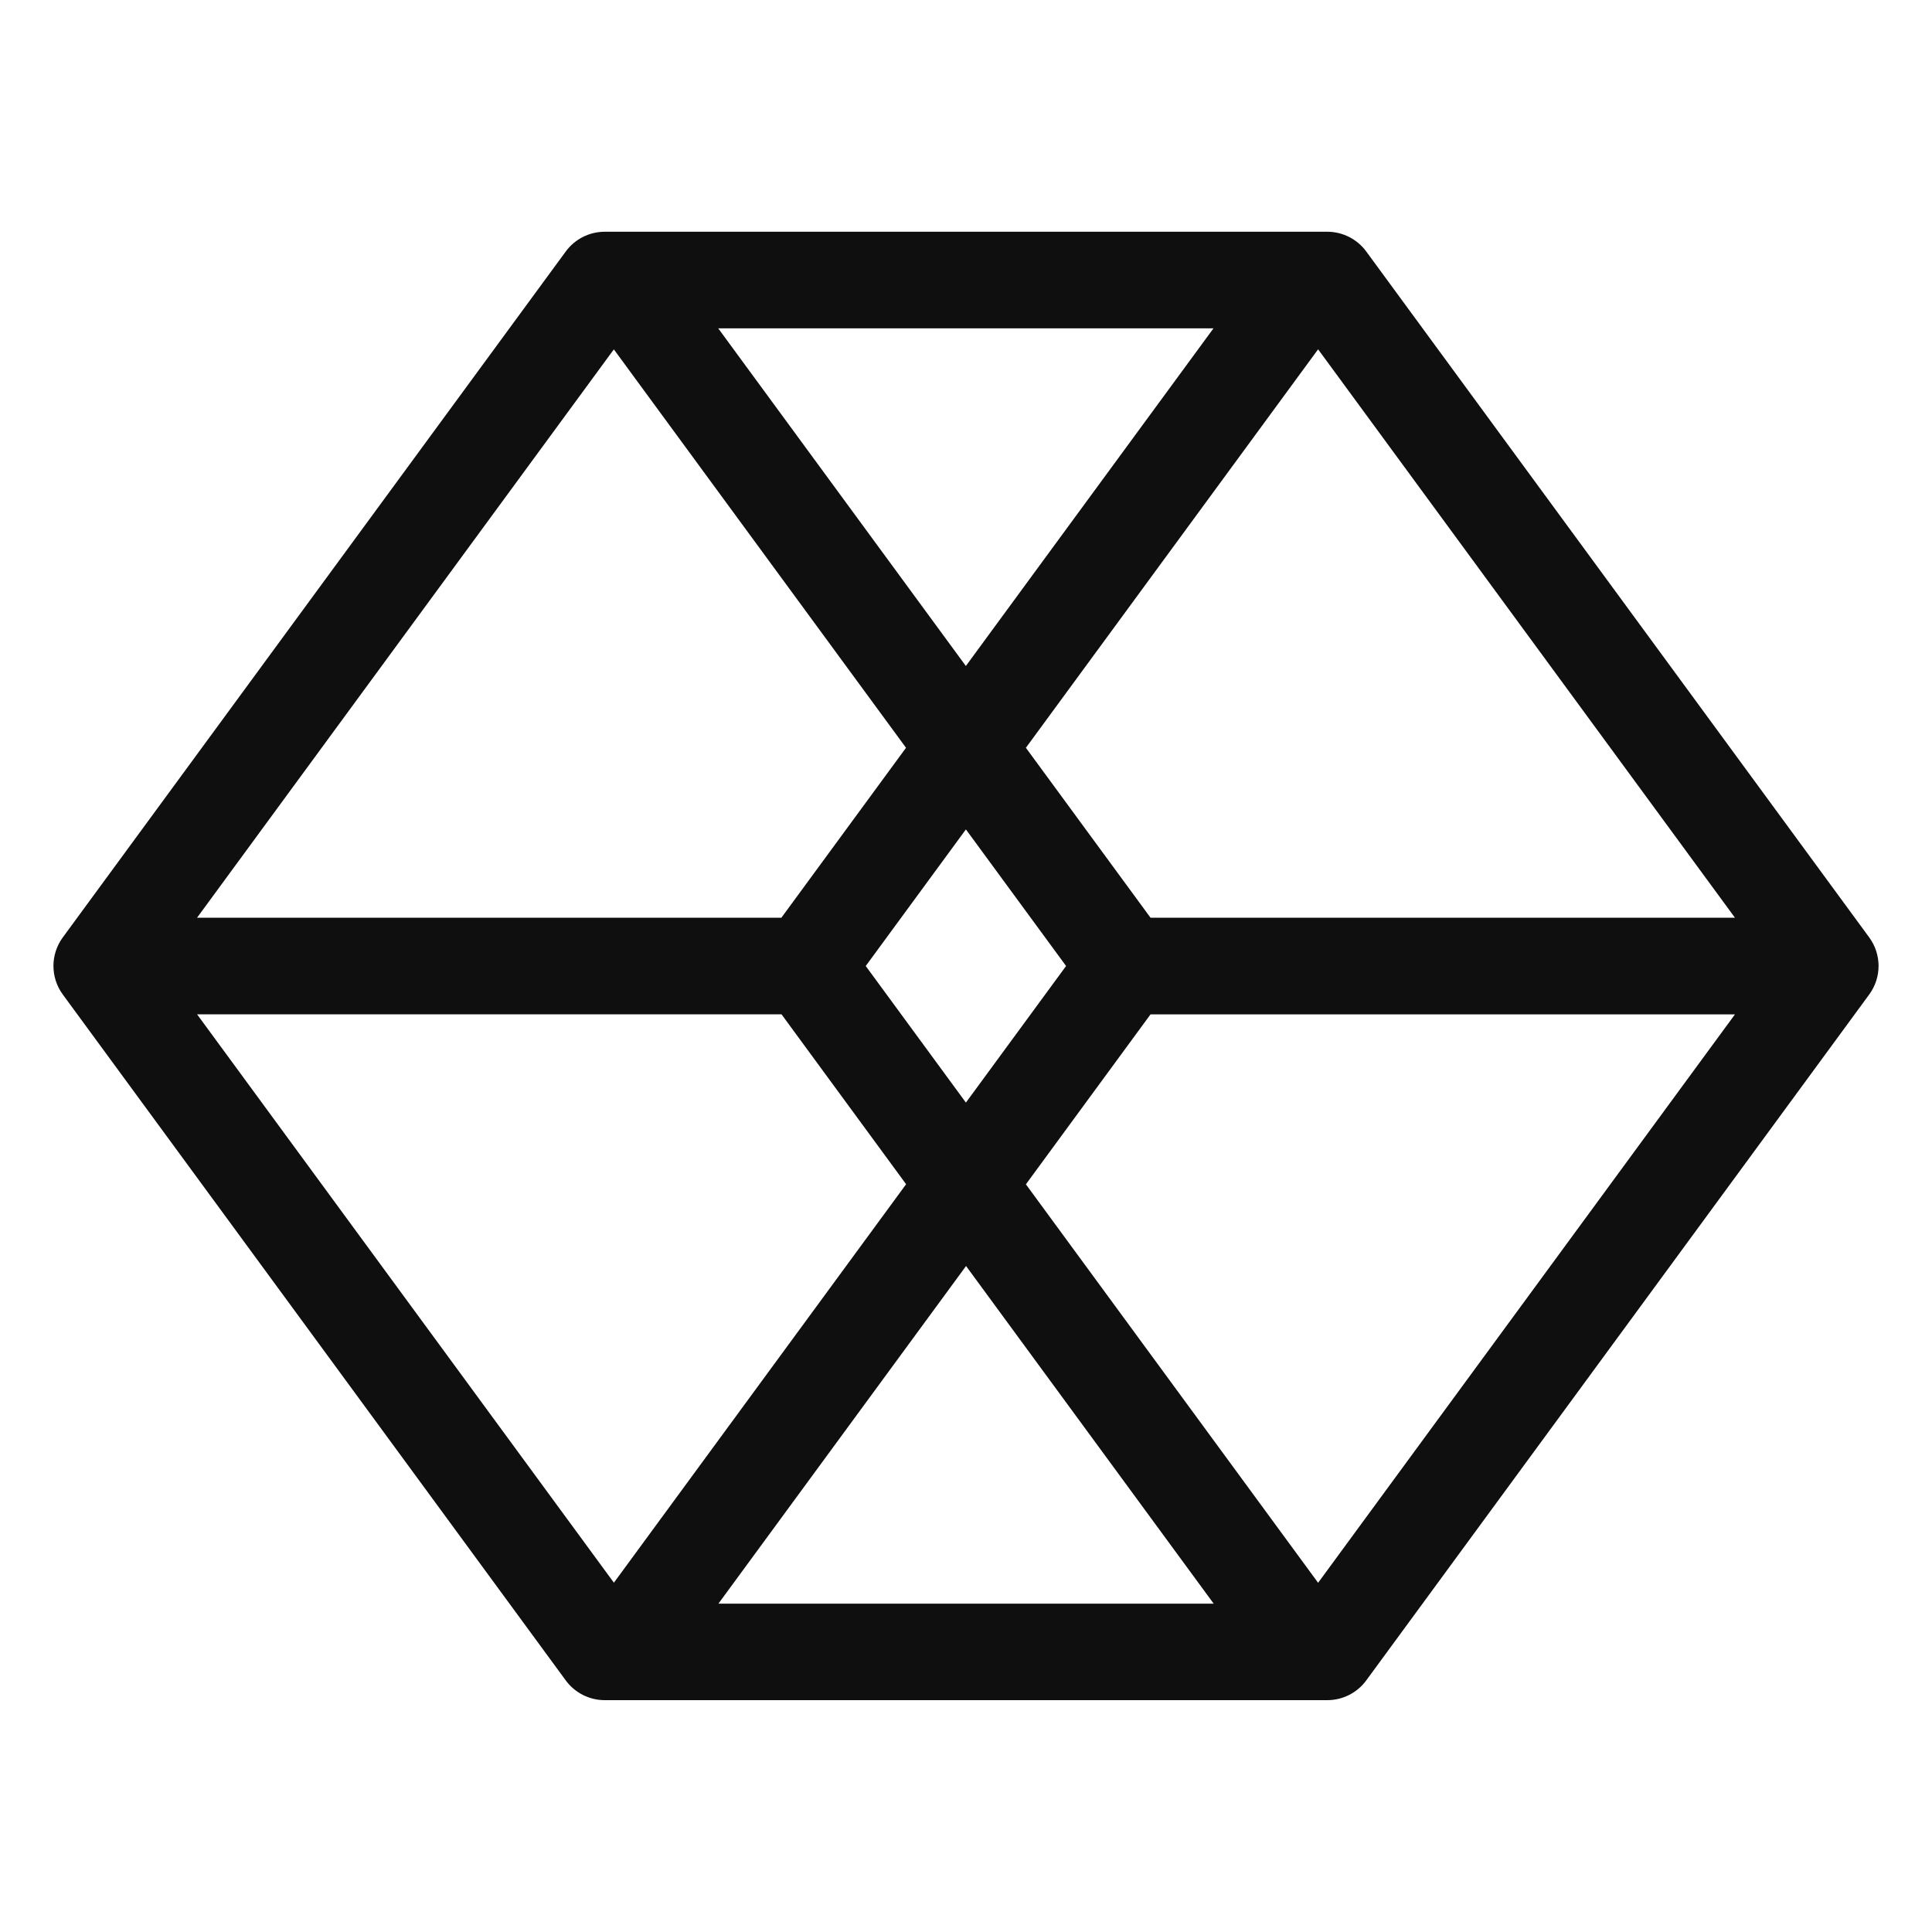 <?xml version="1.0" encoding="UTF-8"?>
<svg id="Layer_1" data-name="Layer 1" xmlns="http://www.w3.org/2000/svg" viewBox="0 0 200 200">
  <defs>
    <style>
      .cls-1 {
        fill: #0f0f0f;
        stroke-width: 0px;
      }
    </style>
  </defs>
  <path class="cls-1" d="m193.5,97.04l-52.07-71.01c-.94-1.28-2.44-2.04-4.03-2.04H62.6c-1.59,0-3.09.76-4.03,2.04L6.5,97.04c-1.29,1.76-1.29,4.15,0,5.91l52.07,71.01c.94,1.28,2.44,2.04,4.03,2.04h74.8c1.59,0,3.09-.76,4.03-2.04l52.07-71.01c1.29-1.76,1.29-4.15,0-5.91Zm-13.9-2.04h-60.5l-12.9-17.59,30.25-41.25,43.15,58.84Zm-69.24,5l-10.37,14.14-10.37-14.14,10.37-14.14,10.37,14.14Zm-10.37-31.05l-25.64-34.96h51.27l-25.64,34.96Zm-36.45-32.79l30.25,41.25-12.9,17.59H20.4l43.15-58.84ZM20.4,105h60.5l12.9,17.59-30.25,41.25-43.15-58.84Zm79.6,26.05l25.64,34.96h-51.27l25.64-34.96Zm36.45,32.8l-30.25-41.25,12.9-17.59h60.5l-43.15,58.84Z"/>
</svg>
